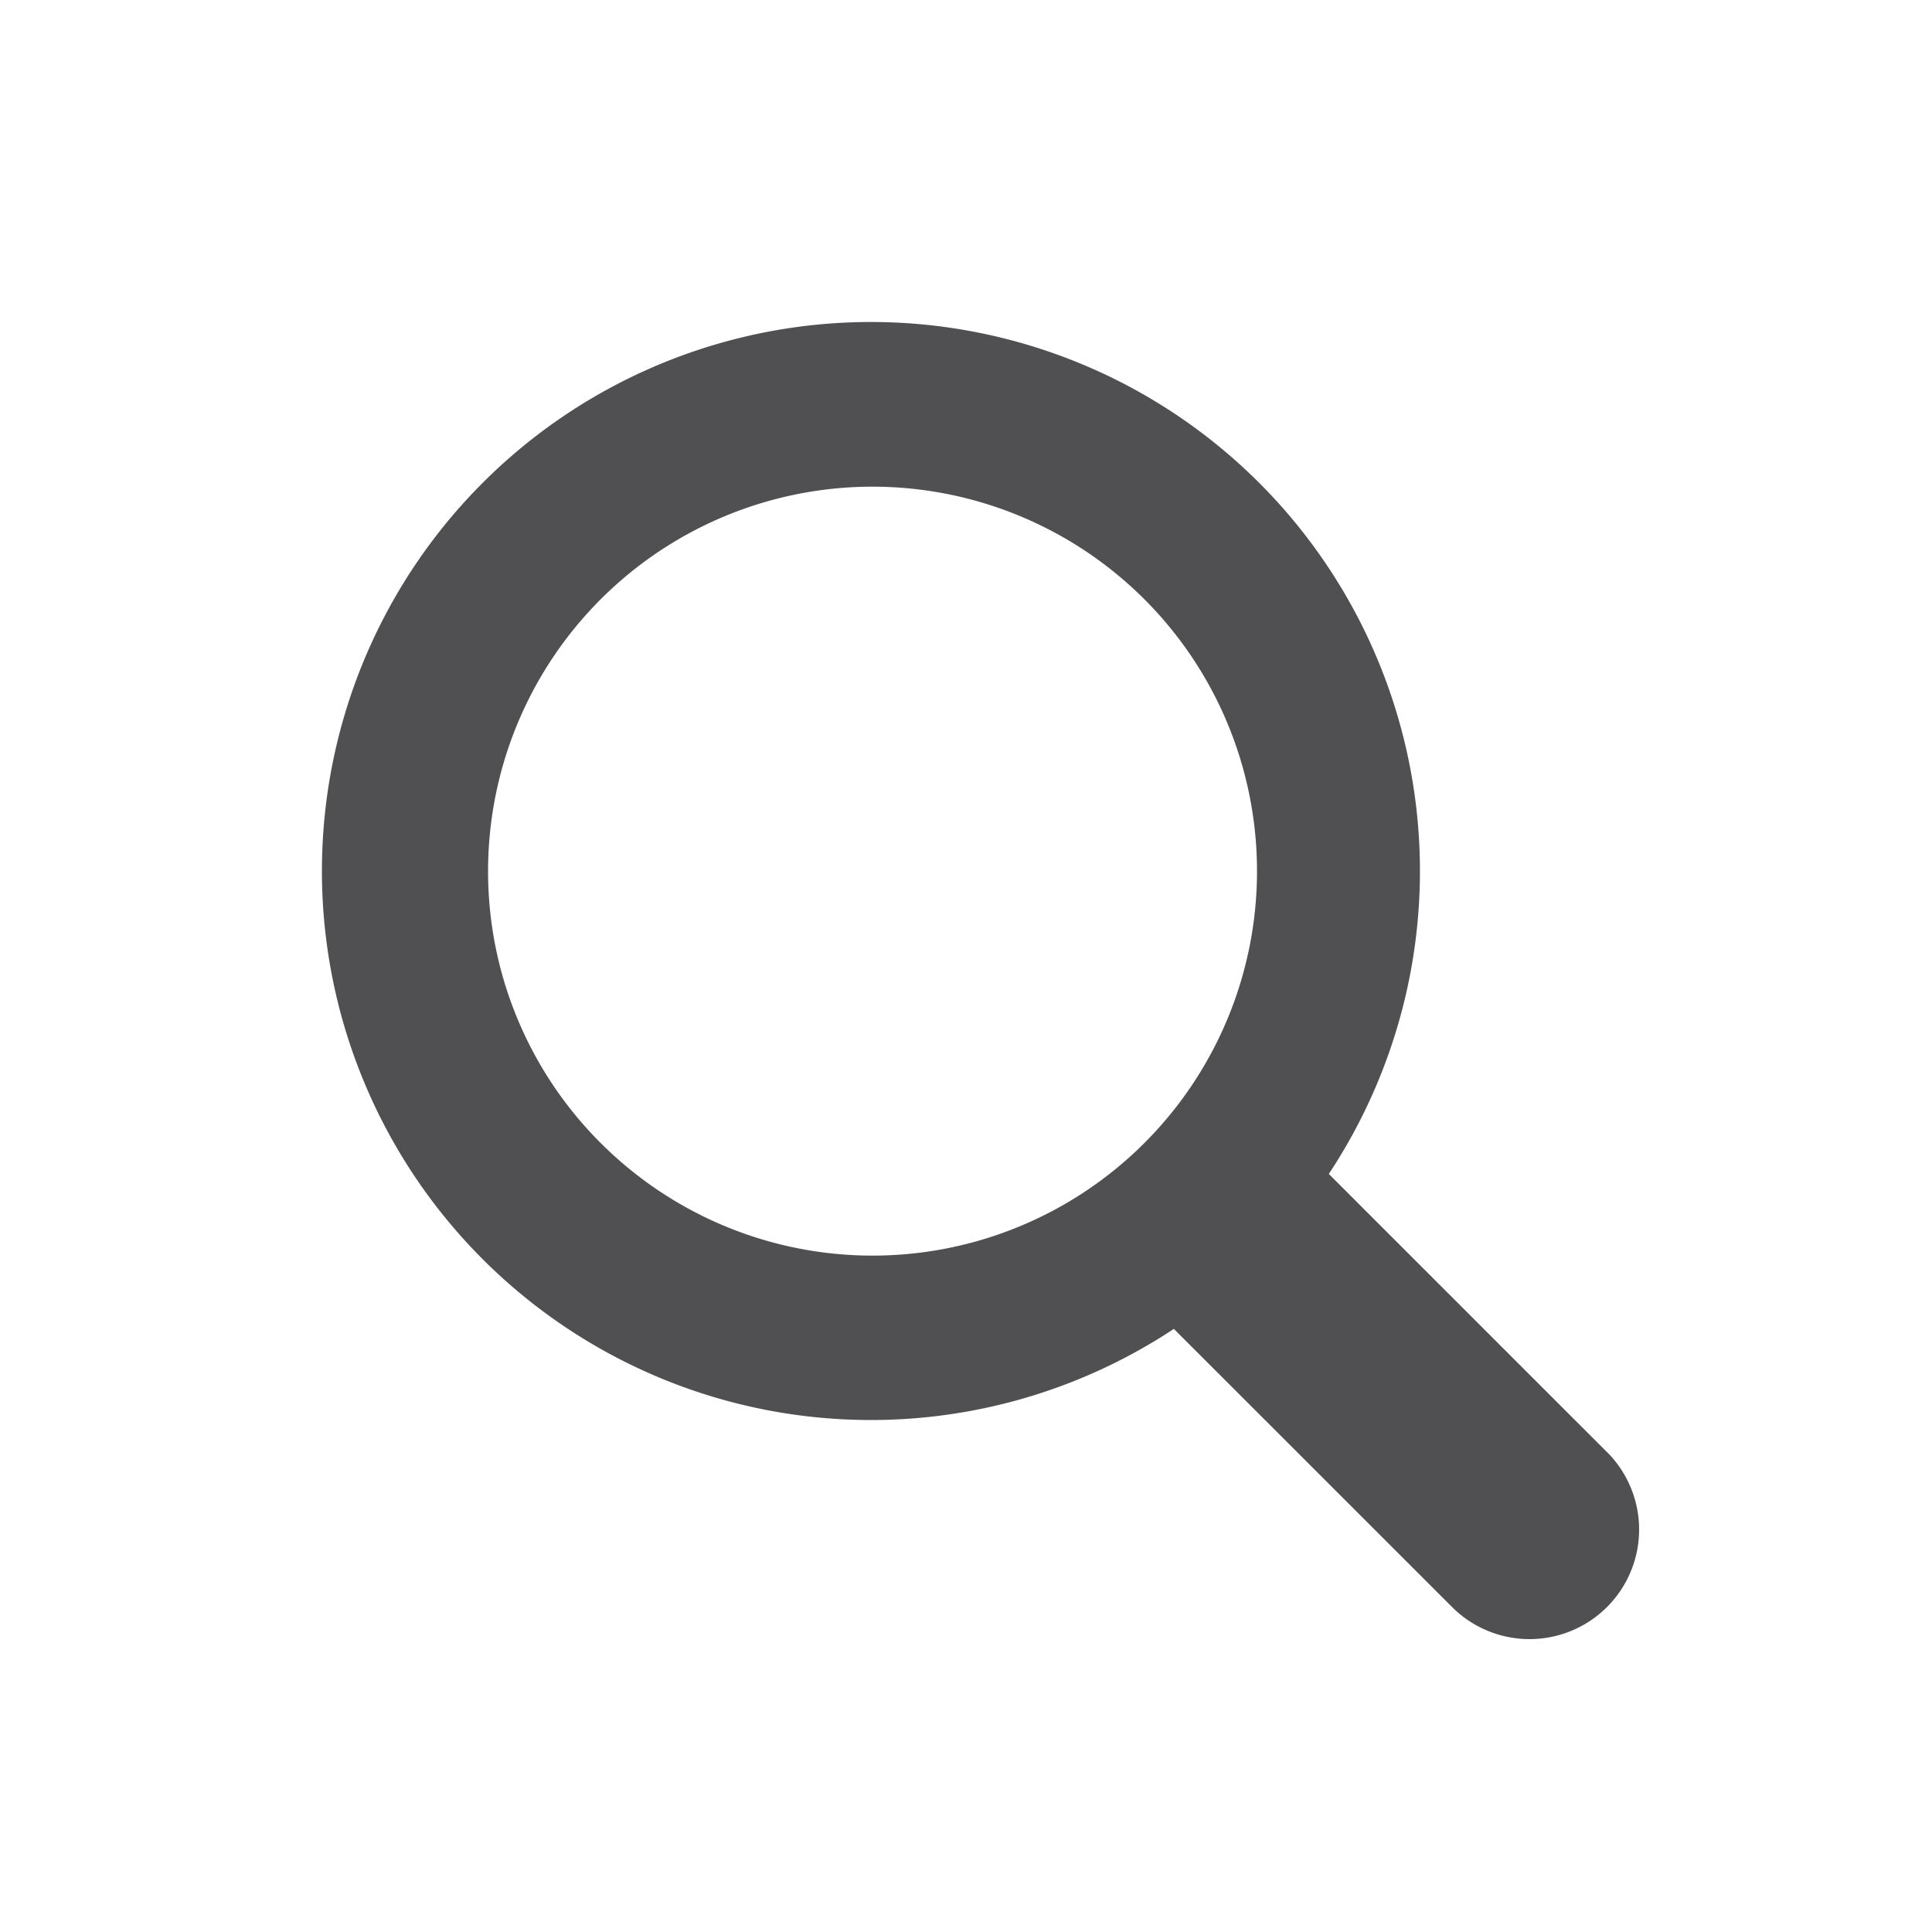 <svg xmlns="http://www.w3.org/2000/svg" width="24" height="24" viewBox="0 0 24 24">
  <g id="search" transform="translate(-710 -239)">
    <rect id="Rectangle_9609" data-name="Rectangle 9609" width="24" height="24" transform="translate(710 239)" fill="none"/>
    <path id="search.7e95e03f" d="M19.77,17.676,16.314,14.22a6.82,6.82,0,1,0-1.925,1.925L17.845,19.6a1.361,1.361,0,1,0,1.925-1.925ZM5.87,10.47a4.776,4.776,0,1,1,1.4,3.367,4.765,4.765,0,0,1-1.4-3.367Z" transform="translate(710.193 239.363)" fill="#505053"/>
  </g>
</svg>